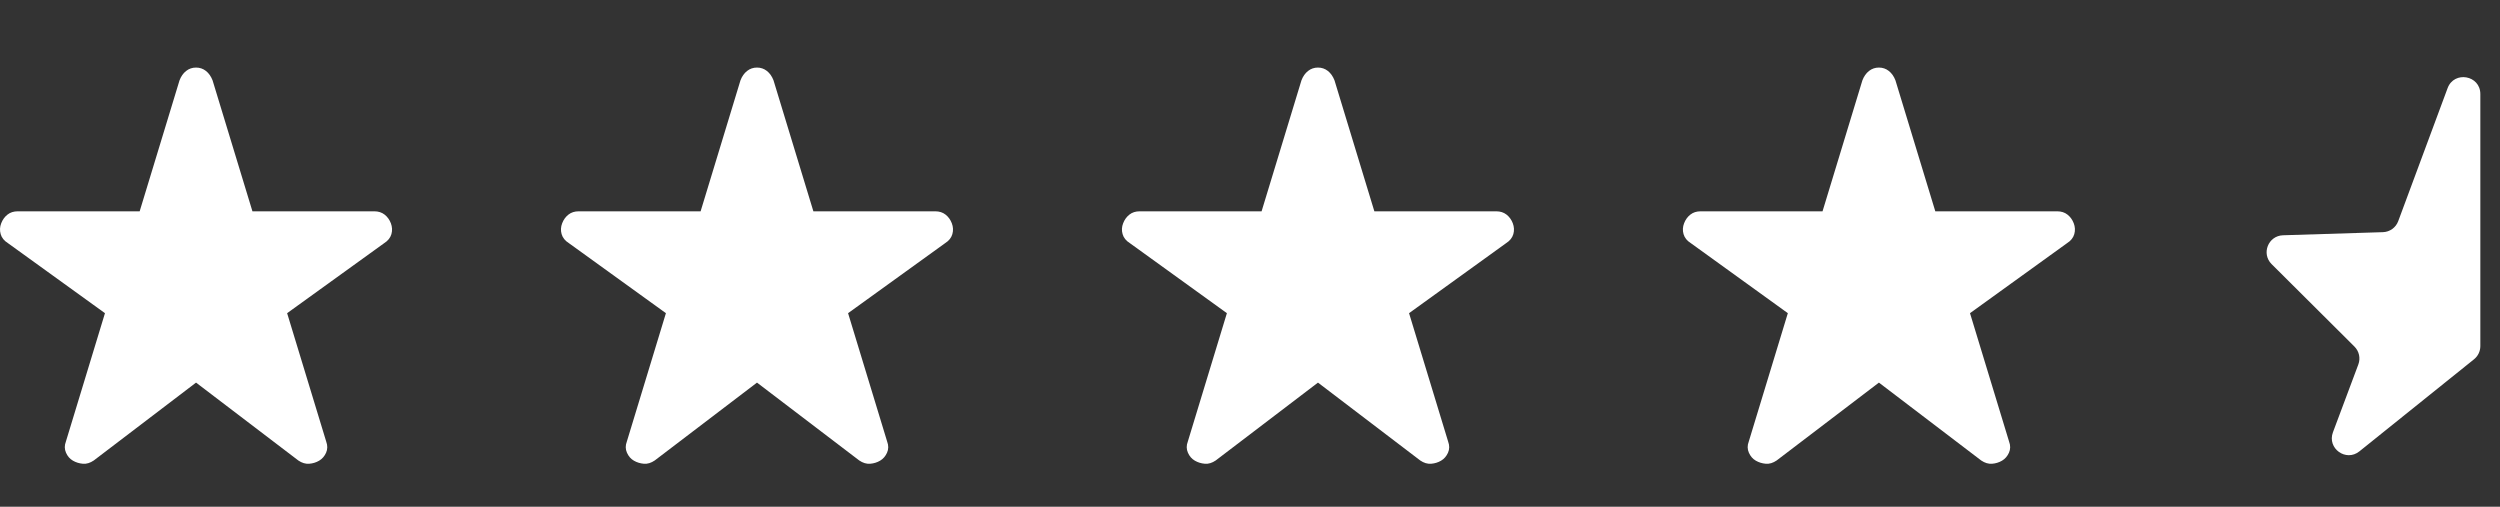 <svg width="74" height="15" viewBox="0 0 74 15" fill="none" xmlns="http://www.w3.org/2000/svg">
<rect x="0" y="0" width="74" height="15" fill="#333333" stroke="none"/>
<path d="M55.616 11.325L52.589 13.63C52.482 13.703 52.375 13.736 52.268 13.727C52.161 13.718 52.062 13.688 51.972 13.636C51.882 13.584 51.814 13.506 51.767 13.401C51.72 13.296 51.719 13.185 51.764 13.068L52.92 9.27L50.045 7.195C49.934 7.126 49.864 7.037 49.833 6.93C49.802 6.823 49.808 6.716 49.849 6.609C49.89 6.502 49.952 6.417 50.035 6.352C50.118 6.287 50.218 6.255 50.337 6.255H53.947L55.127 2.378C55.172 2.26 55.238 2.167 55.323 2.1C55.408 2.033 55.505 2 55.616 2C55.727 2 55.824 2.033 55.909 2.1C55.994 2.167 56.06 2.26 56.105 2.378L57.285 6.255H60.895C61.013 6.255 61.114 6.287 61.197 6.352C61.28 6.417 61.342 6.502 61.383 6.609C61.424 6.716 61.429 6.823 61.399 6.93C61.368 7.038 61.297 7.127 61.187 7.196L58.312 9.27L59.468 13.068C59.513 13.186 59.512 13.297 59.465 13.401C59.418 13.505 59.35 13.583 59.26 13.636C59.17 13.689 59.071 13.719 58.964 13.727C58.857 13.735 58.75 13.703 58.643 13.63L55.616 11.325Z" fill="white"/>
<path d="M39.012 11.325L35.985 13.63C35.878 13.703 35.771 13.736 35.664 13.727C35.556 13.718 35.458 13.688 35.368 13.636C35.278 13.584 35.209 13.506 35.163 13.401C35.116 13.296 35.115 13.185 35.16 13.068L36.316 9.27L33.441 7.195C33.33 7.126 33.259 7.037 33.229 6.93C33.198 6.823 33.203 6.716 33.245 6.609C33.286 6.502 33.348 6.417 33.431 6.352C33.513 6.287 33.614 6.255 33.733 6.255H37.343L38.523 2.378C38.568 2.26 38.633 2.167 38.719 2.1C38.803 2.033 38.901 2 39.012 2C39.122 2 39.22 2.033 39.305 2.1C39.39 2.167 39.455 2.26 39.501 2.378L40.681 6.255H44.291C44.409 6.255 44.509 6.287 44.593 6.352C44.676 6.417 44.738 6.502 44.779 6.609C44.819 6.716 44.825 6.823 44.795 6.93C44.763 7.038 44.693 7.127 44.583 7.196L41.708 9.27L42.864 13.068C42.908 13.186 42.907 13.297 42.861 13.401C42.814 13.505 42.746 13.583 42.656 13.636C42.566 13.689 42.467 13.719 42.36 13.727C42.252 13.735 42.145 13.703 42.039 13.63L39.012 11.325Z" fill="white"/>
<path d="M22.407 11.325L19.38 13.63C19.273 13.703 19.166 13.736 19.059 13.727C18.952 13.718 18.853 13.688 18.763 13.636C18.673 13.584 18.605 13.506 18.558 13.401C18.511 13.296 18.51 13.185 18.555 13.068L19.711 9.27L16.836 7.195C16.725 7.126 16.655 7.037 16.624 6.93C16.593 6.823 16.599 6.716 16.64 6.609C16.681 6.502 16.743 6.417 16.826 6.352C16.909 6.287 17.009 6.255 17.128 6.255H20.738L21.918 2.378C21.963 2.26 22.029 2.167 22.114 2.1C22.199 2.033 22.296 2 22.407 2C22.518 2 22.615 2.033 22.7 2.1C22.785 2.167 22.851 2.26 22.896 2.378L24.076 6.255H27.686C27.804 6.255 27.905 6.287 27.988 6.352C28.071 6.417 28.133 6.502 28.174 6.609C28.215 6.716 28.22 6.823 28.19 6.93C28.159 7.038 28.088 7.127 27.978 7.196L25.103 9.27L26.259 13.068C26.304 13.186 26.303 13.297 26.256 13.401C26.209 13.505 26.141 13.583 26.051 13.636C25.961 13.689 25.862 13.719 25.755 13.727C25.648 13.735 25.541 13.703 25.434 13.63L22.407 11.325Z" fill="white"/>
<path d="M5.803 11.325L2.776 13.63C2.669 13.703 2.562 13.736 2.455 13.727C2.347 13.718 2.249 13.688 2.159 13.636C2.069 13.584 2 13.506 1.954 13.401C1.907 13.296 1.906 13.185 1.951 13.068L3.107 9.27L0.232 7.195C0.121 7.126 0.05 7.037 0.02 6.93C-0.011 6.823 -0.006 6.716 0.036 6.609C0.077 6.502 0.139 6.417 0.222 6.352C0.304 6.287 0.405 6.255 0.524 6.255H4.134L5.314 2.378C5.359 2.26 5.424 2.167 5.51 2.1C5.594 2.033 5.692 2 5.803 2C5.913 2 6.011 2.033 6.096 2.1C6.181 2.167 6.246 2.26 6.292 2.378L7.472 6.255H11.082C11.2 6.255 11.3 6.287 11.384 6.352C11.467 6.417 11.529 6.502 11.57 6.609C11.61 6.716 11.616 6.823 11.586 6.93C11.554 7.038 11.484 7.127 11.374 7.196L8.499 9.27L9.655 13.068C9.699 13.186 9.698 13.297 9.652 13.401C9.605 13.505 9.537 13.583 9.447 13.636C9.357 13.689 9.258 13.719 9.151 13.727C9.043 13.735 8.936 13.703 8.83 13.63L5.803 11.325Z" fill="white"/>
<path d="M73.418 10.245C73.418 10.397 73.349 10.54 73.231 10.635L69.837 13.361C69.441 13.679 68.877 13.272 69.055 12.796L69.807 10.787C69.876 10.603 69.83 10.396 69.691 10.258L67.24 7.818C66.929 7.509 67.139 6.978 67.577 6.964L70.534 6.872C70.737 6.866 70.917 6.737 70.987 6.547L72.449 2.609C72.643 2.087 73.418 2.226 73.418 2.783V10.245Z" fill="white"/>
</svg>
